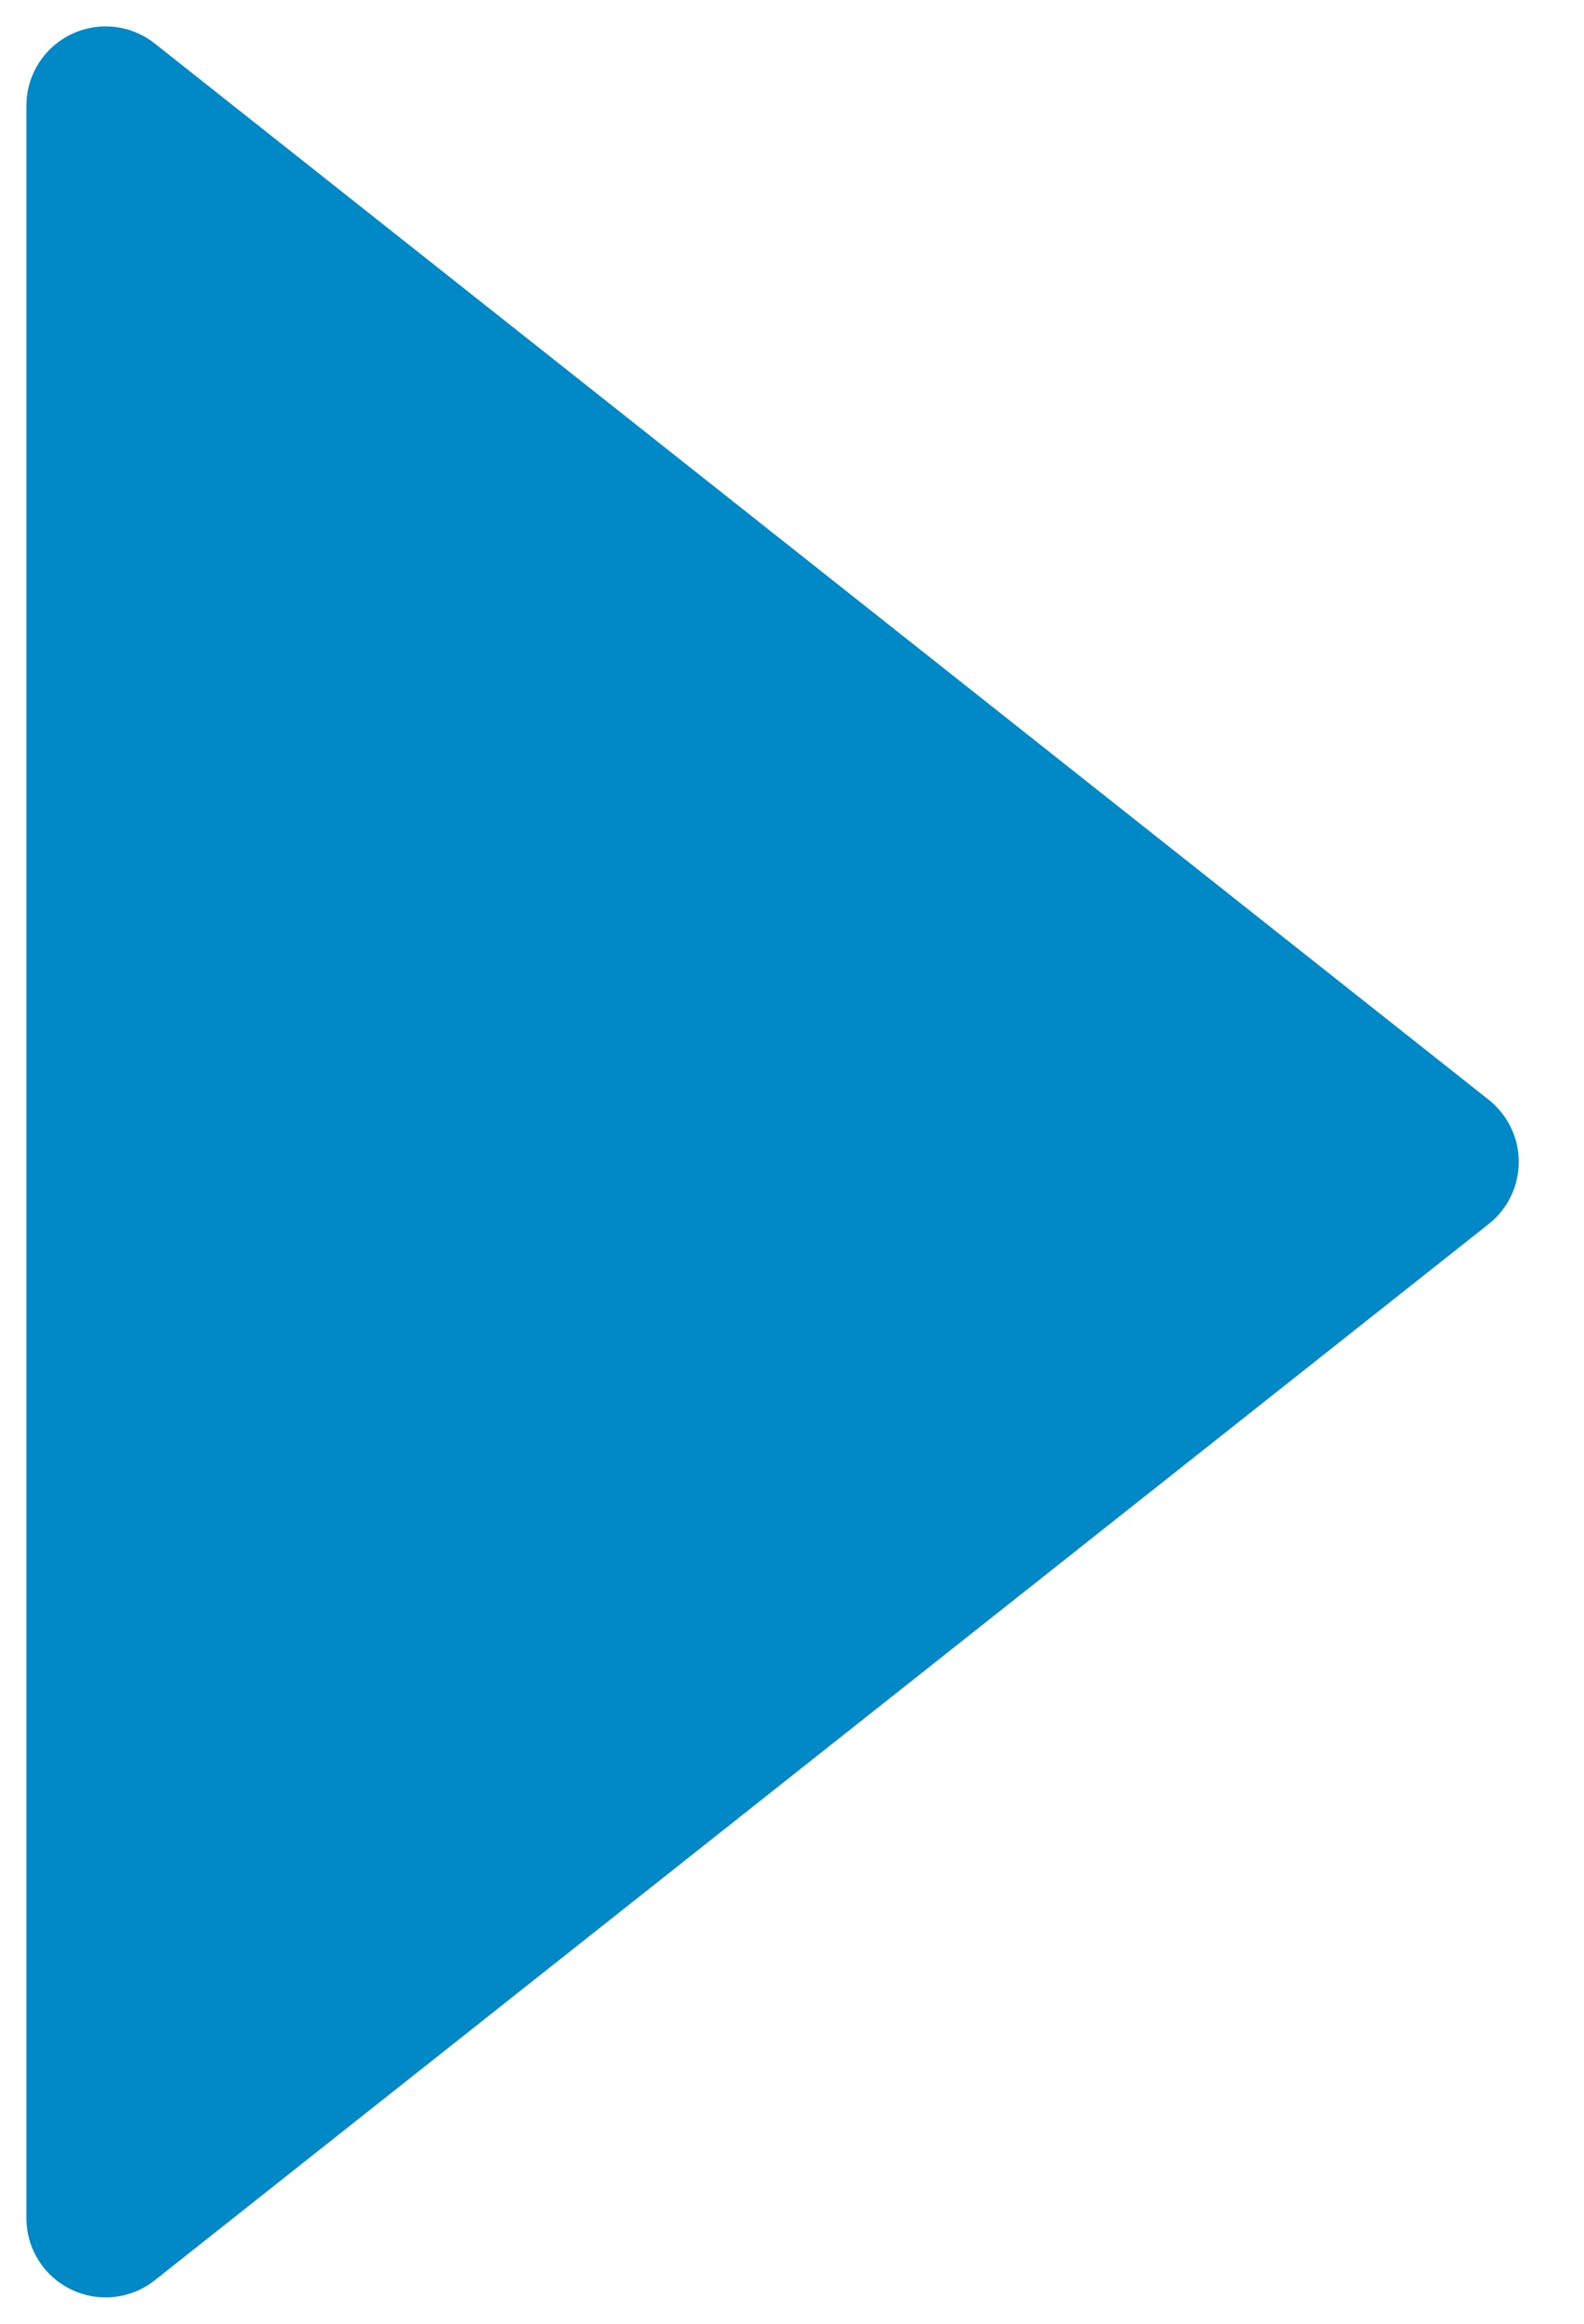 <svg width="15" height="22" viewBox="0 0 15 22" fill="none" xmlns="http://www.w3.org/2000/svg">
<path d="M1 21V3.105V1L13.632 11L1 21Z" fill="#0088C7" stroke="#0088C7" stroke-width="1.5" stroke-linecap="round" stroke-linejoin="round"/>
</svg>
